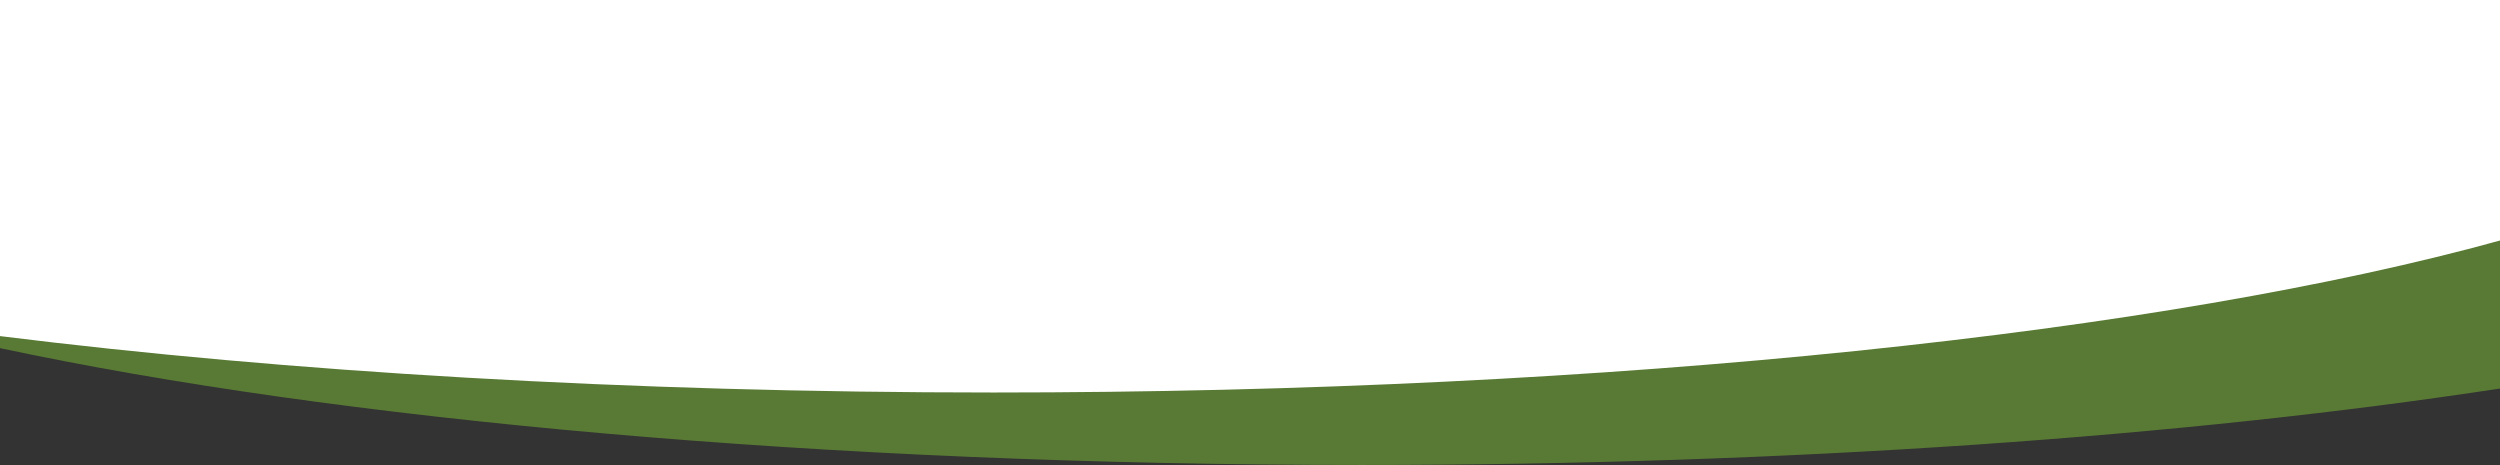 <svg xmlns="http://www.w3.org/2000/svg" width="414.001" height="77" viewBox="0 0 414.001 77">
  <rect x="0" y="0" width="414.001" height="77" fill="#333333" stroke="none"/>
  <g id="Gruppe_6" data-name="Gruppe 6" transform="translate(0 0)">
    <path id="Schnittmenge_3" data-name="Schnittmenge 3" d="M-850,98.648V41h414v64.338C-487.849,113.269-553.317,118-624.5,118-713.892,118-794.294,110.535-850,98.648Z" transform="translate(850 -41)" fill="#648f35" opacity="0.78"/>
    <path id="Schnittmenge_1" data-name="Schnittmenge 1" d="M-789,108.658V53h414V92.831C-430.071,108.049-521.292,118-624.5,118-685.1,118-741.558,114.571-789,108.658Z" transform="translate(789 -53)" fill="#fff"/>
  </g>
</svg>
